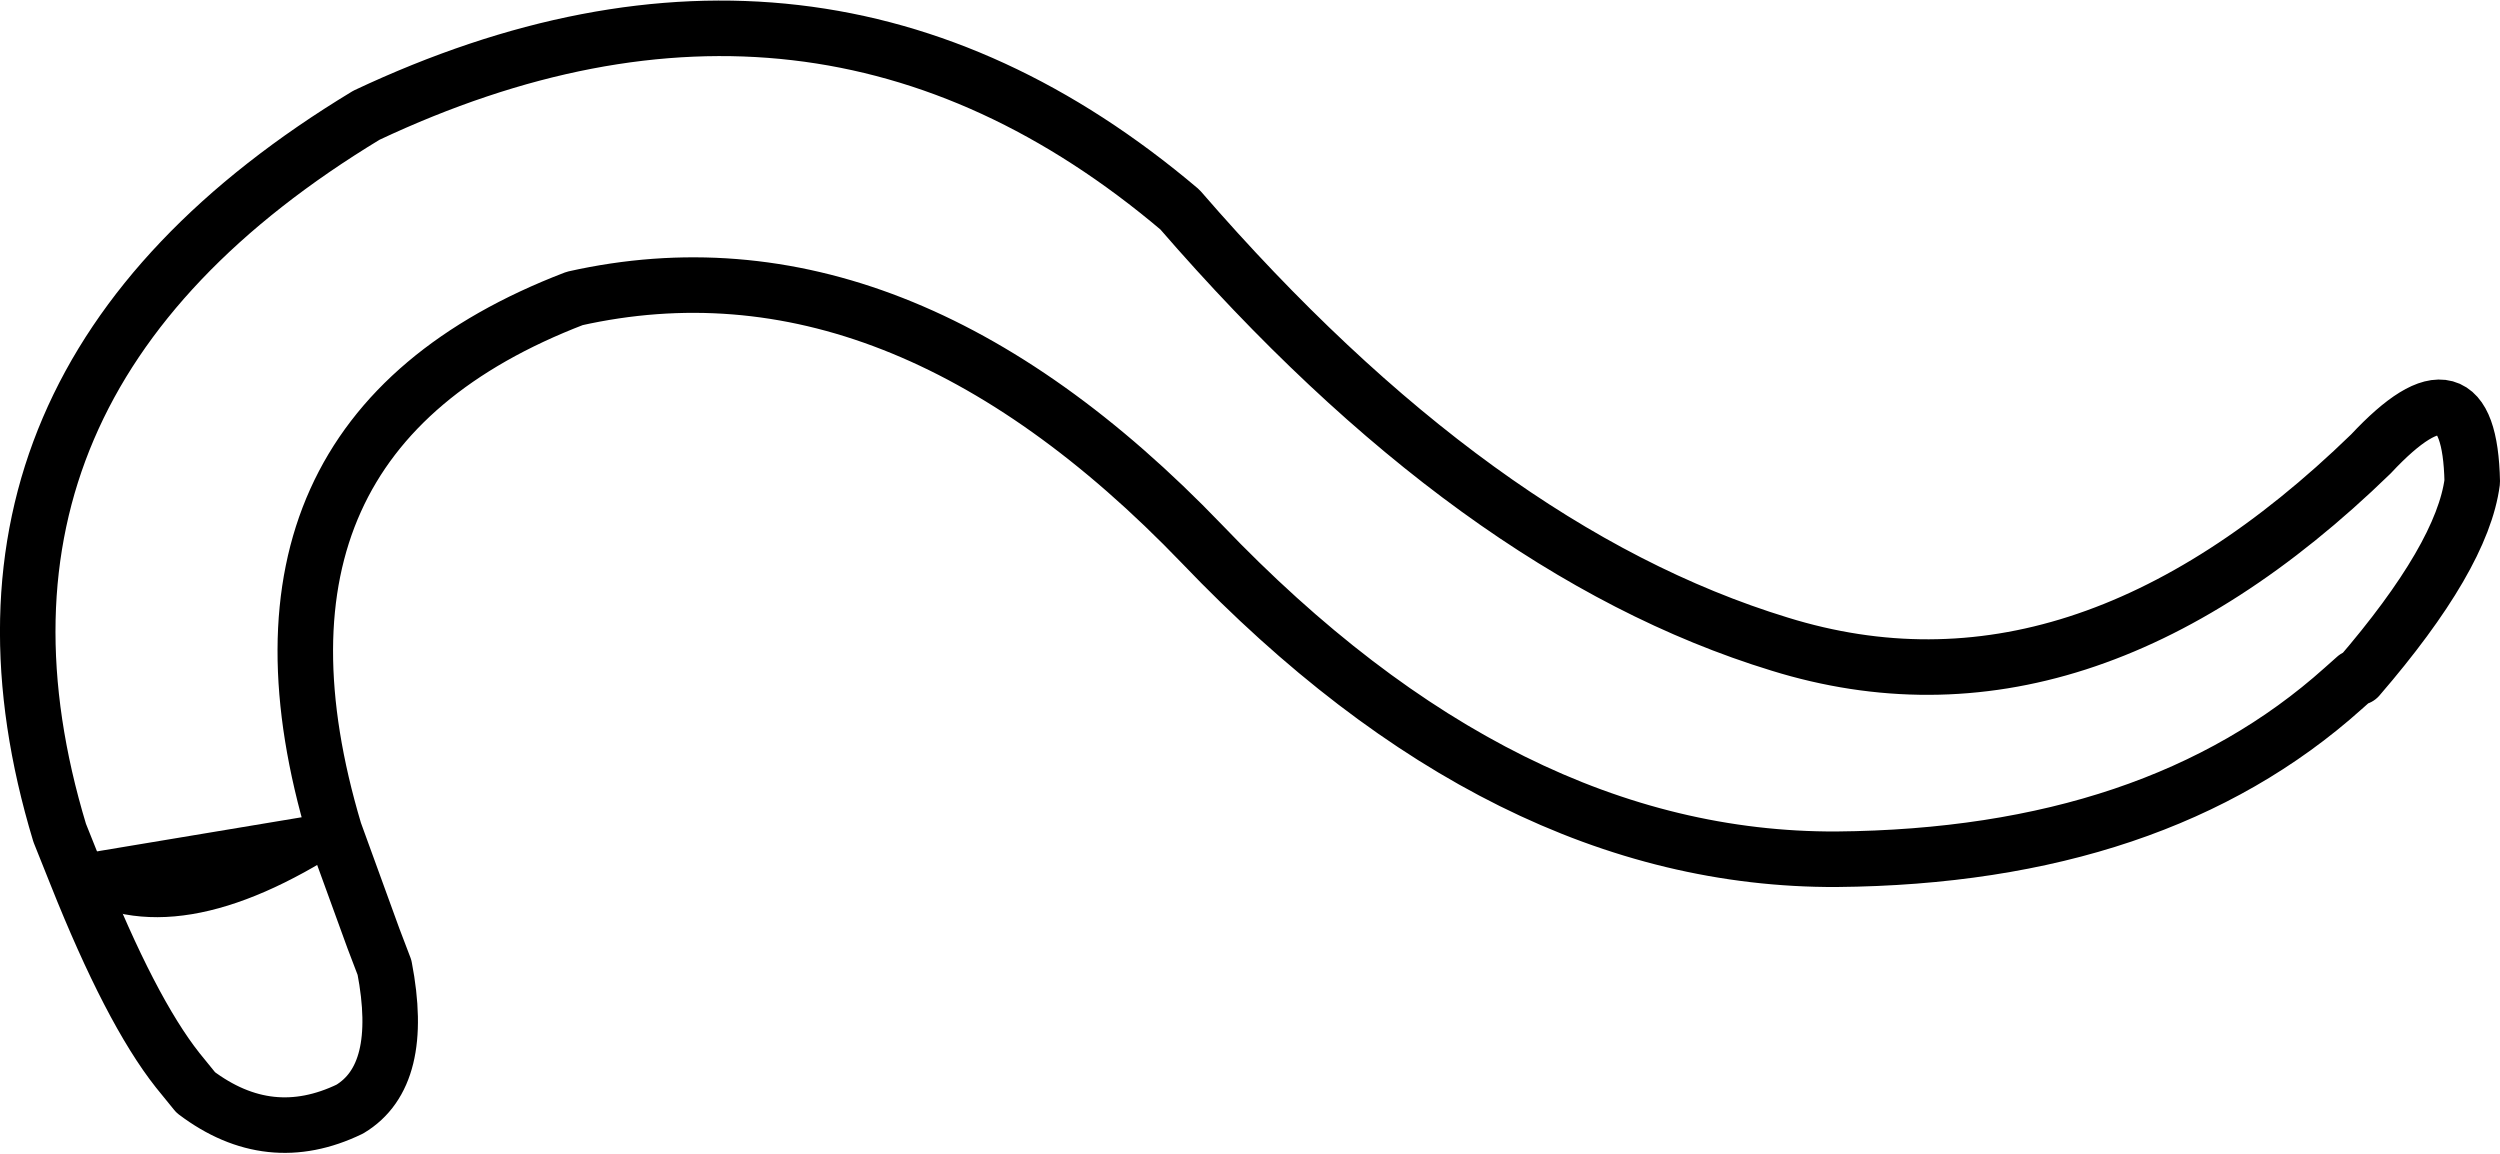 <?xml version="1.0" encoding="UTF-8" standalone="no"?>
<svg xmlns:xlink="http://www.w3.org/1999/xlink" height="41.55px" width="90.05px" xmlns="http://www.w3.org/2000/svg">
  <g transform="matrix(1.0, 0.0, 0.0, 1.0, 45.05, 20.75)">
    <path d="M-33.0 9.2 Q-37.25 -5.05 -24.35 -10.0 -12.75 -12.6 -1.75 -1.15 9.15 10.25 21.1 10.2 32.6 10.1 39.35 4.05 L39.8 3.65 39.9 3.65 Q43.65 -0.7 44.0 -3.4 43.9 -8.2 40.35 -4.4 29.85 5.8 19.05 2.45 8.1 -0.9 -2.55 -13.2 -15.6 -24.25 -31.85 -16.6 -47.8 -6.95 -42.9 9.25 L-42.3 10.75 Q-40.35 15.65 -38.65 17.8 L-38.0 18.6 Q-35.35 20.6 -32.45 19.2 -30.45 18.0 -31.2 14.1 L-31.6 13.05 -33.0 9.2" fill="none" stroke="#000000" stroke-linecap="round" stroke-linejoin="round" stroke-width="2.0"/>
    <path d="M-42.3 10.75 Q-38.85 13.0 -33.0 9.2 Z" fill="none" stroke="#000000" stroke-linecap="round" stroke-linejoin="round" stroke-width="1.4"/>
  </g>
</svg>
